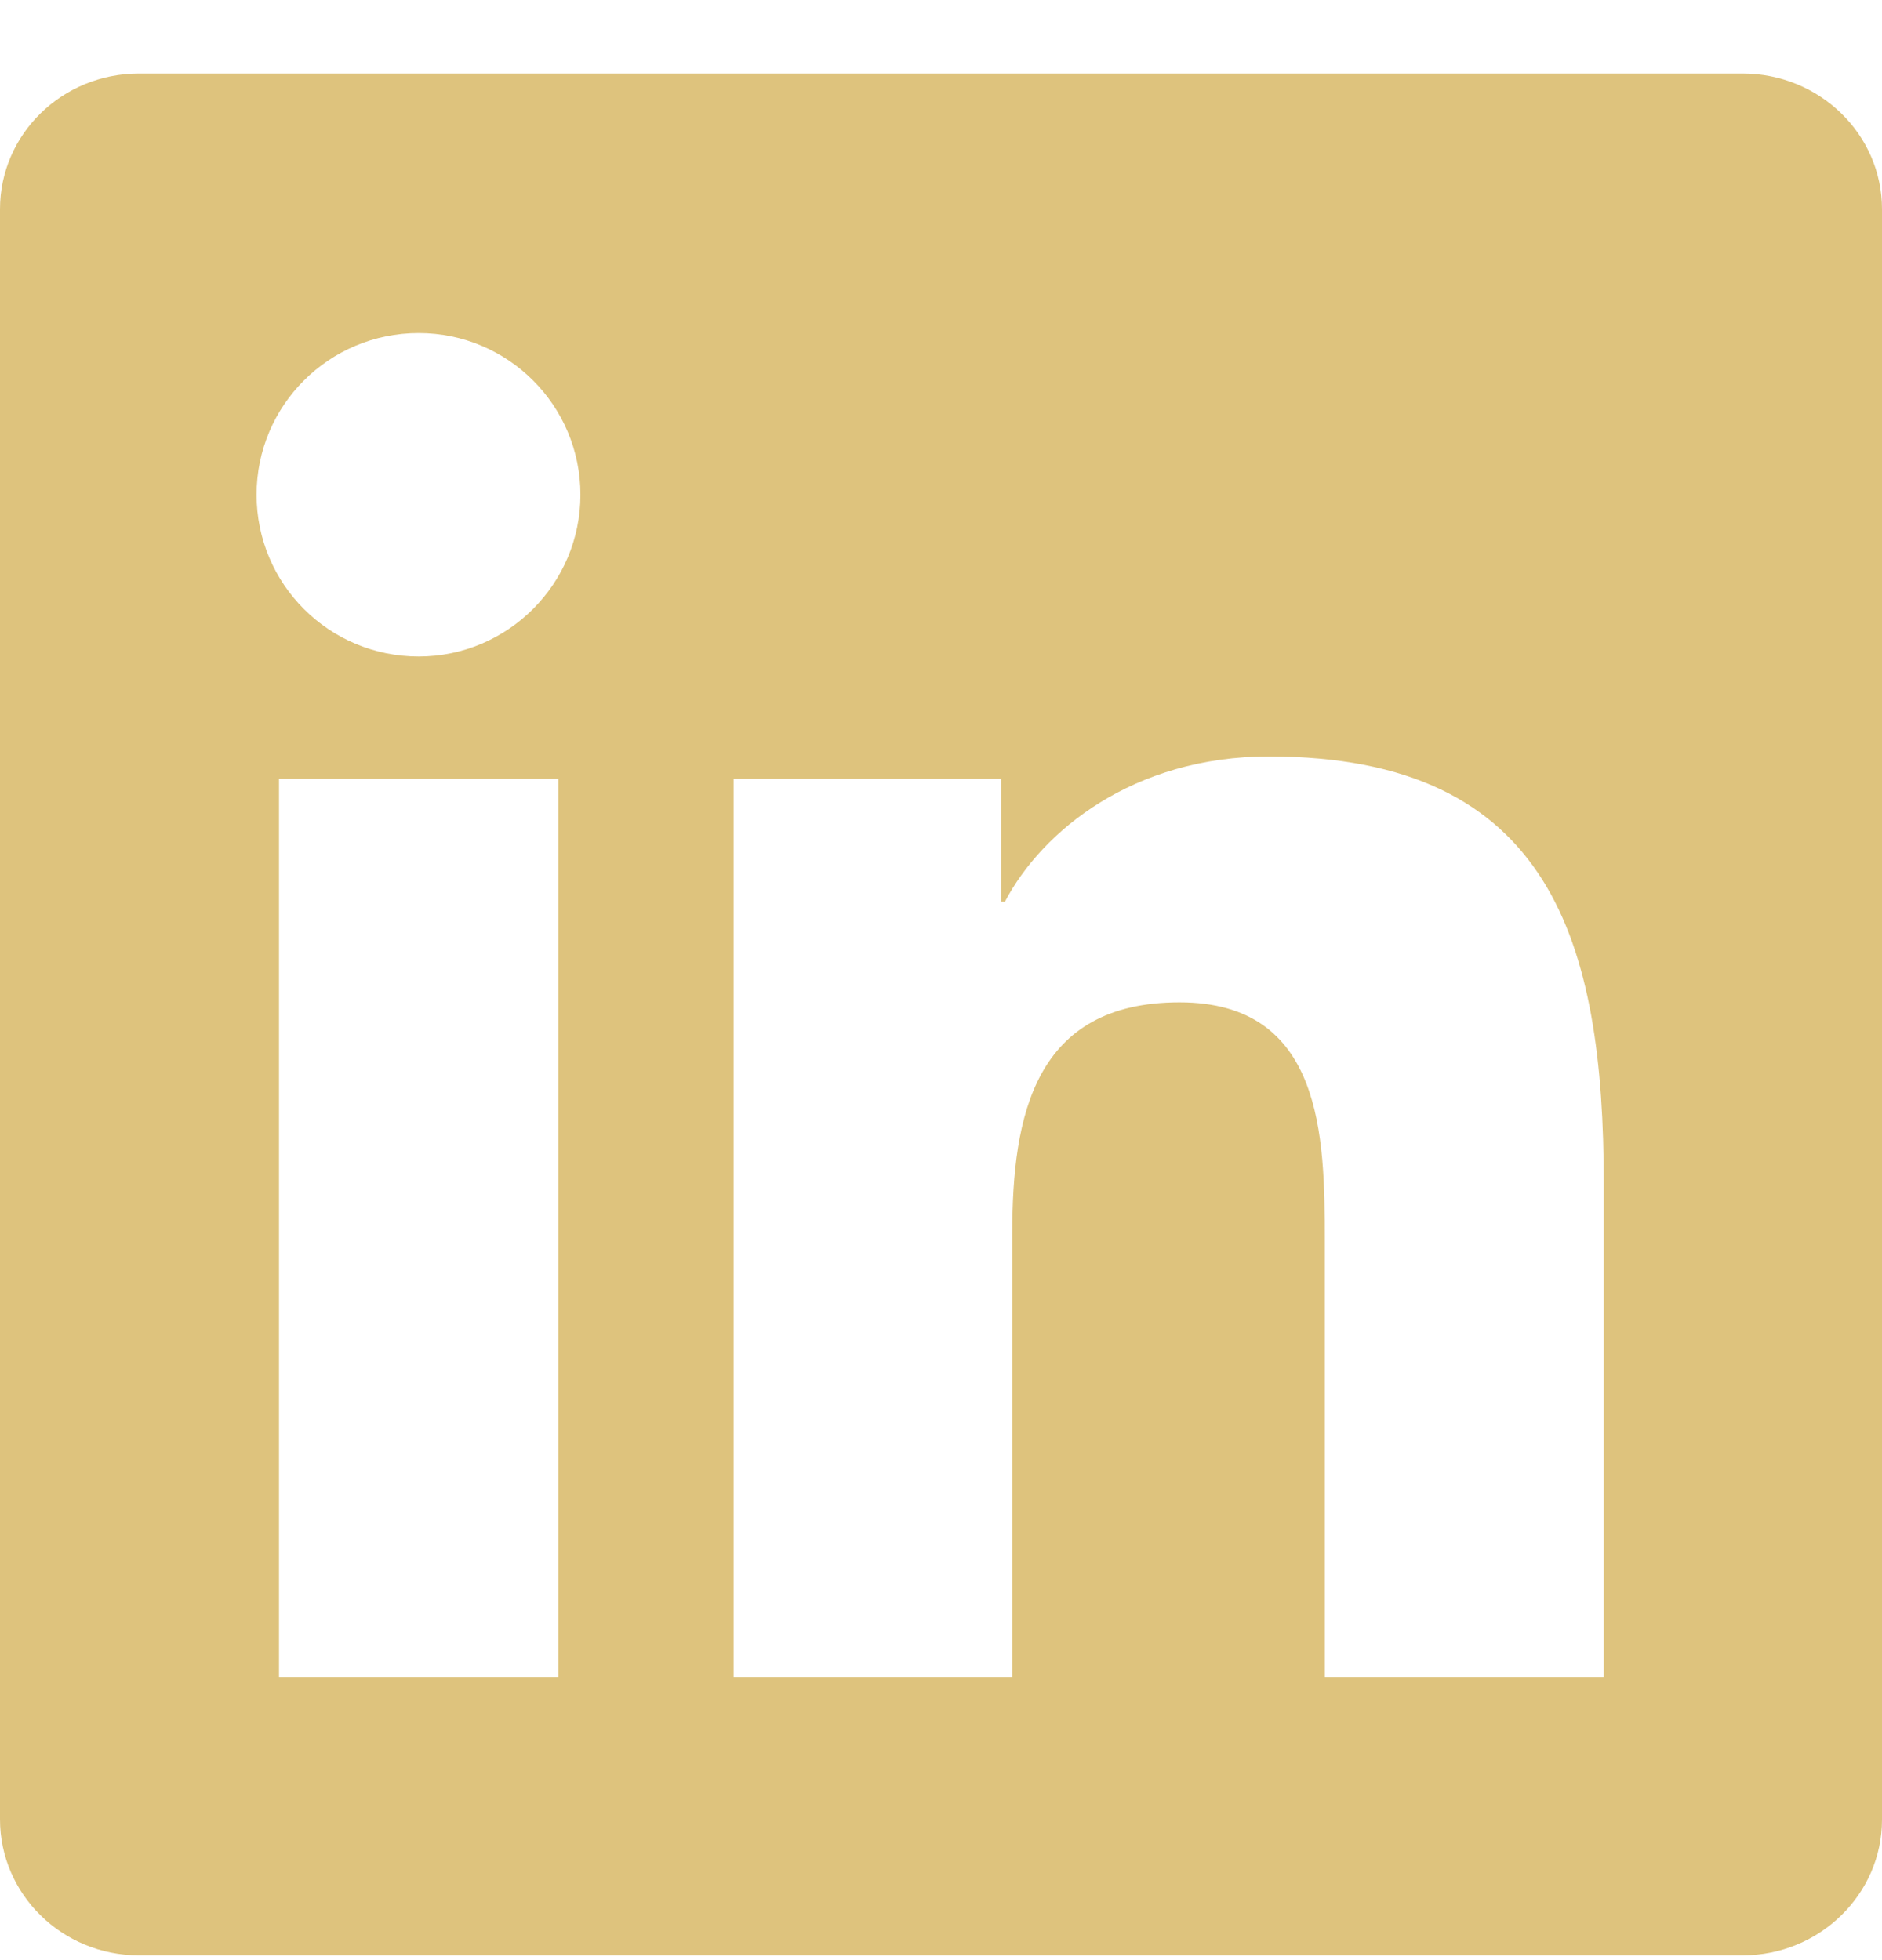 <svg width="24" height="25" viewBox="0 0 24 25" fill="none" xmlns="http://www.w3.org/2000/svg">
<g clip-path="url(#clip0_28_446)">
<path d="M22.223 0.938H1.772C0.792 0.938 0 1.712 0 2.668V23.204C0 24.16 0.792 24.939 1.772 24.939H22.223C23.203 24.939 24 24.16 24 23.209V2.668C24 1.712 23.203 0.938 22.223 0.938ZM7.12 21.39H3.558V9.934H7.12V21.39ZM5.339 8.373C4.195 8.373 3.272 7.449 3.272 6.31C3.272 5.171 4.195 4.248 5.339 4.248C6.478 4.248 7.402 5.171 7.402 6.31C7.402 7.445 6.478 8.373 5.339 8.373ZM20.452 21.39H16.894V15.821C16.894 14.495 16.87 12.784 15.042 12.784C13.191 12.784 12.909 14.232 12.909 15.727V21.39H9.356V9.934H12.769V11.499H12.816C13.289 10.599 14.452 9.648 16.181 9.648C19.786 9.648 20.452 12.02 20.452 15.104V21.39V21.39Z" fill="#DEC37D"/>
</g>
<defs>
<clipPath id="clip0_28_446">
<rect width="24" height="24" fill="white" transform="translate(0 0.938)"/>
</clipPath>
</defs>
</svg>
